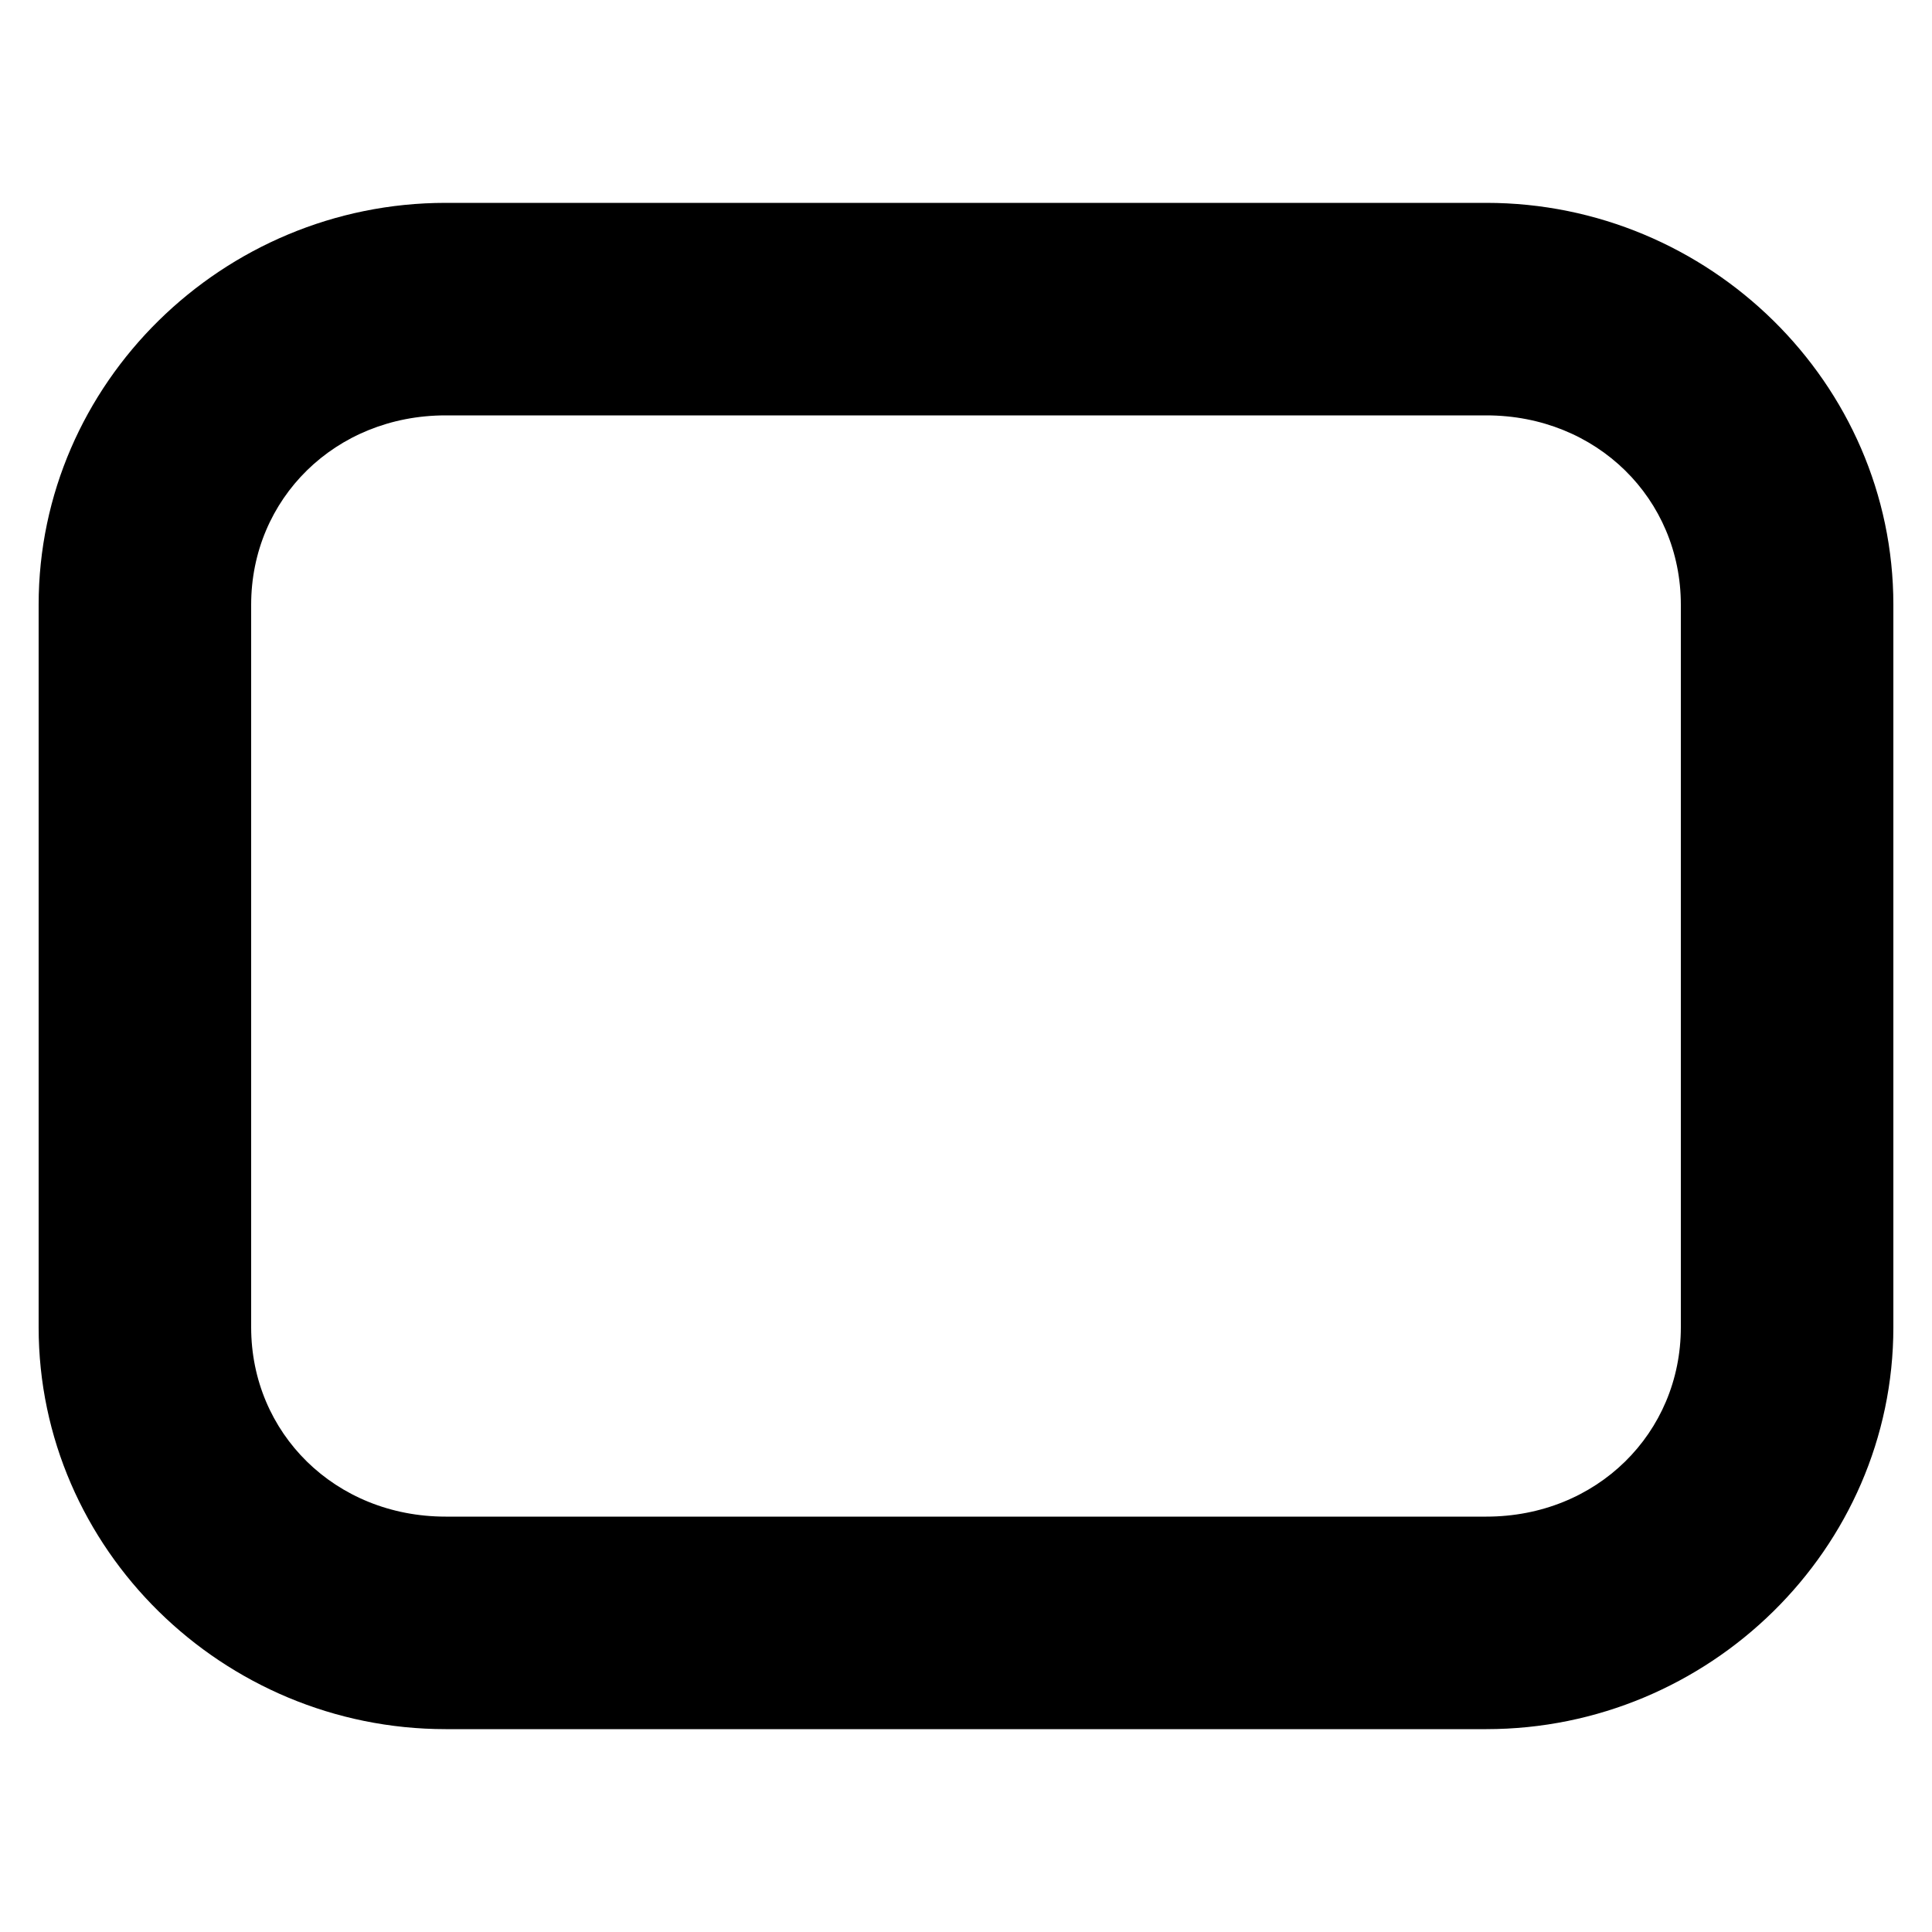 <svg height="2000" viewBox="0 0 2000 2000" width="2000" xmlns="http://www.w3.org/2000/svg"><path d="m461.338-737.639c-230.506 0-421.338 186.409-421.338 416v748c0 229.591 190.832 416 421.338 416h1077.324c230.506 0 421.338-186.409 421.338-416v-748c0-229.591-190.832-416-421.338-416zm0 220h1077.324c114.456 0 201.338 86.543 201.338 196v748c0 109.457-86.882 196-201.338 196h-1077.324c-114.456 0-201.338-86.543-201.338-196v-748c0-109.457 86.882-196 201.338-196z" transform="translate(0 947.638)"/></svg>